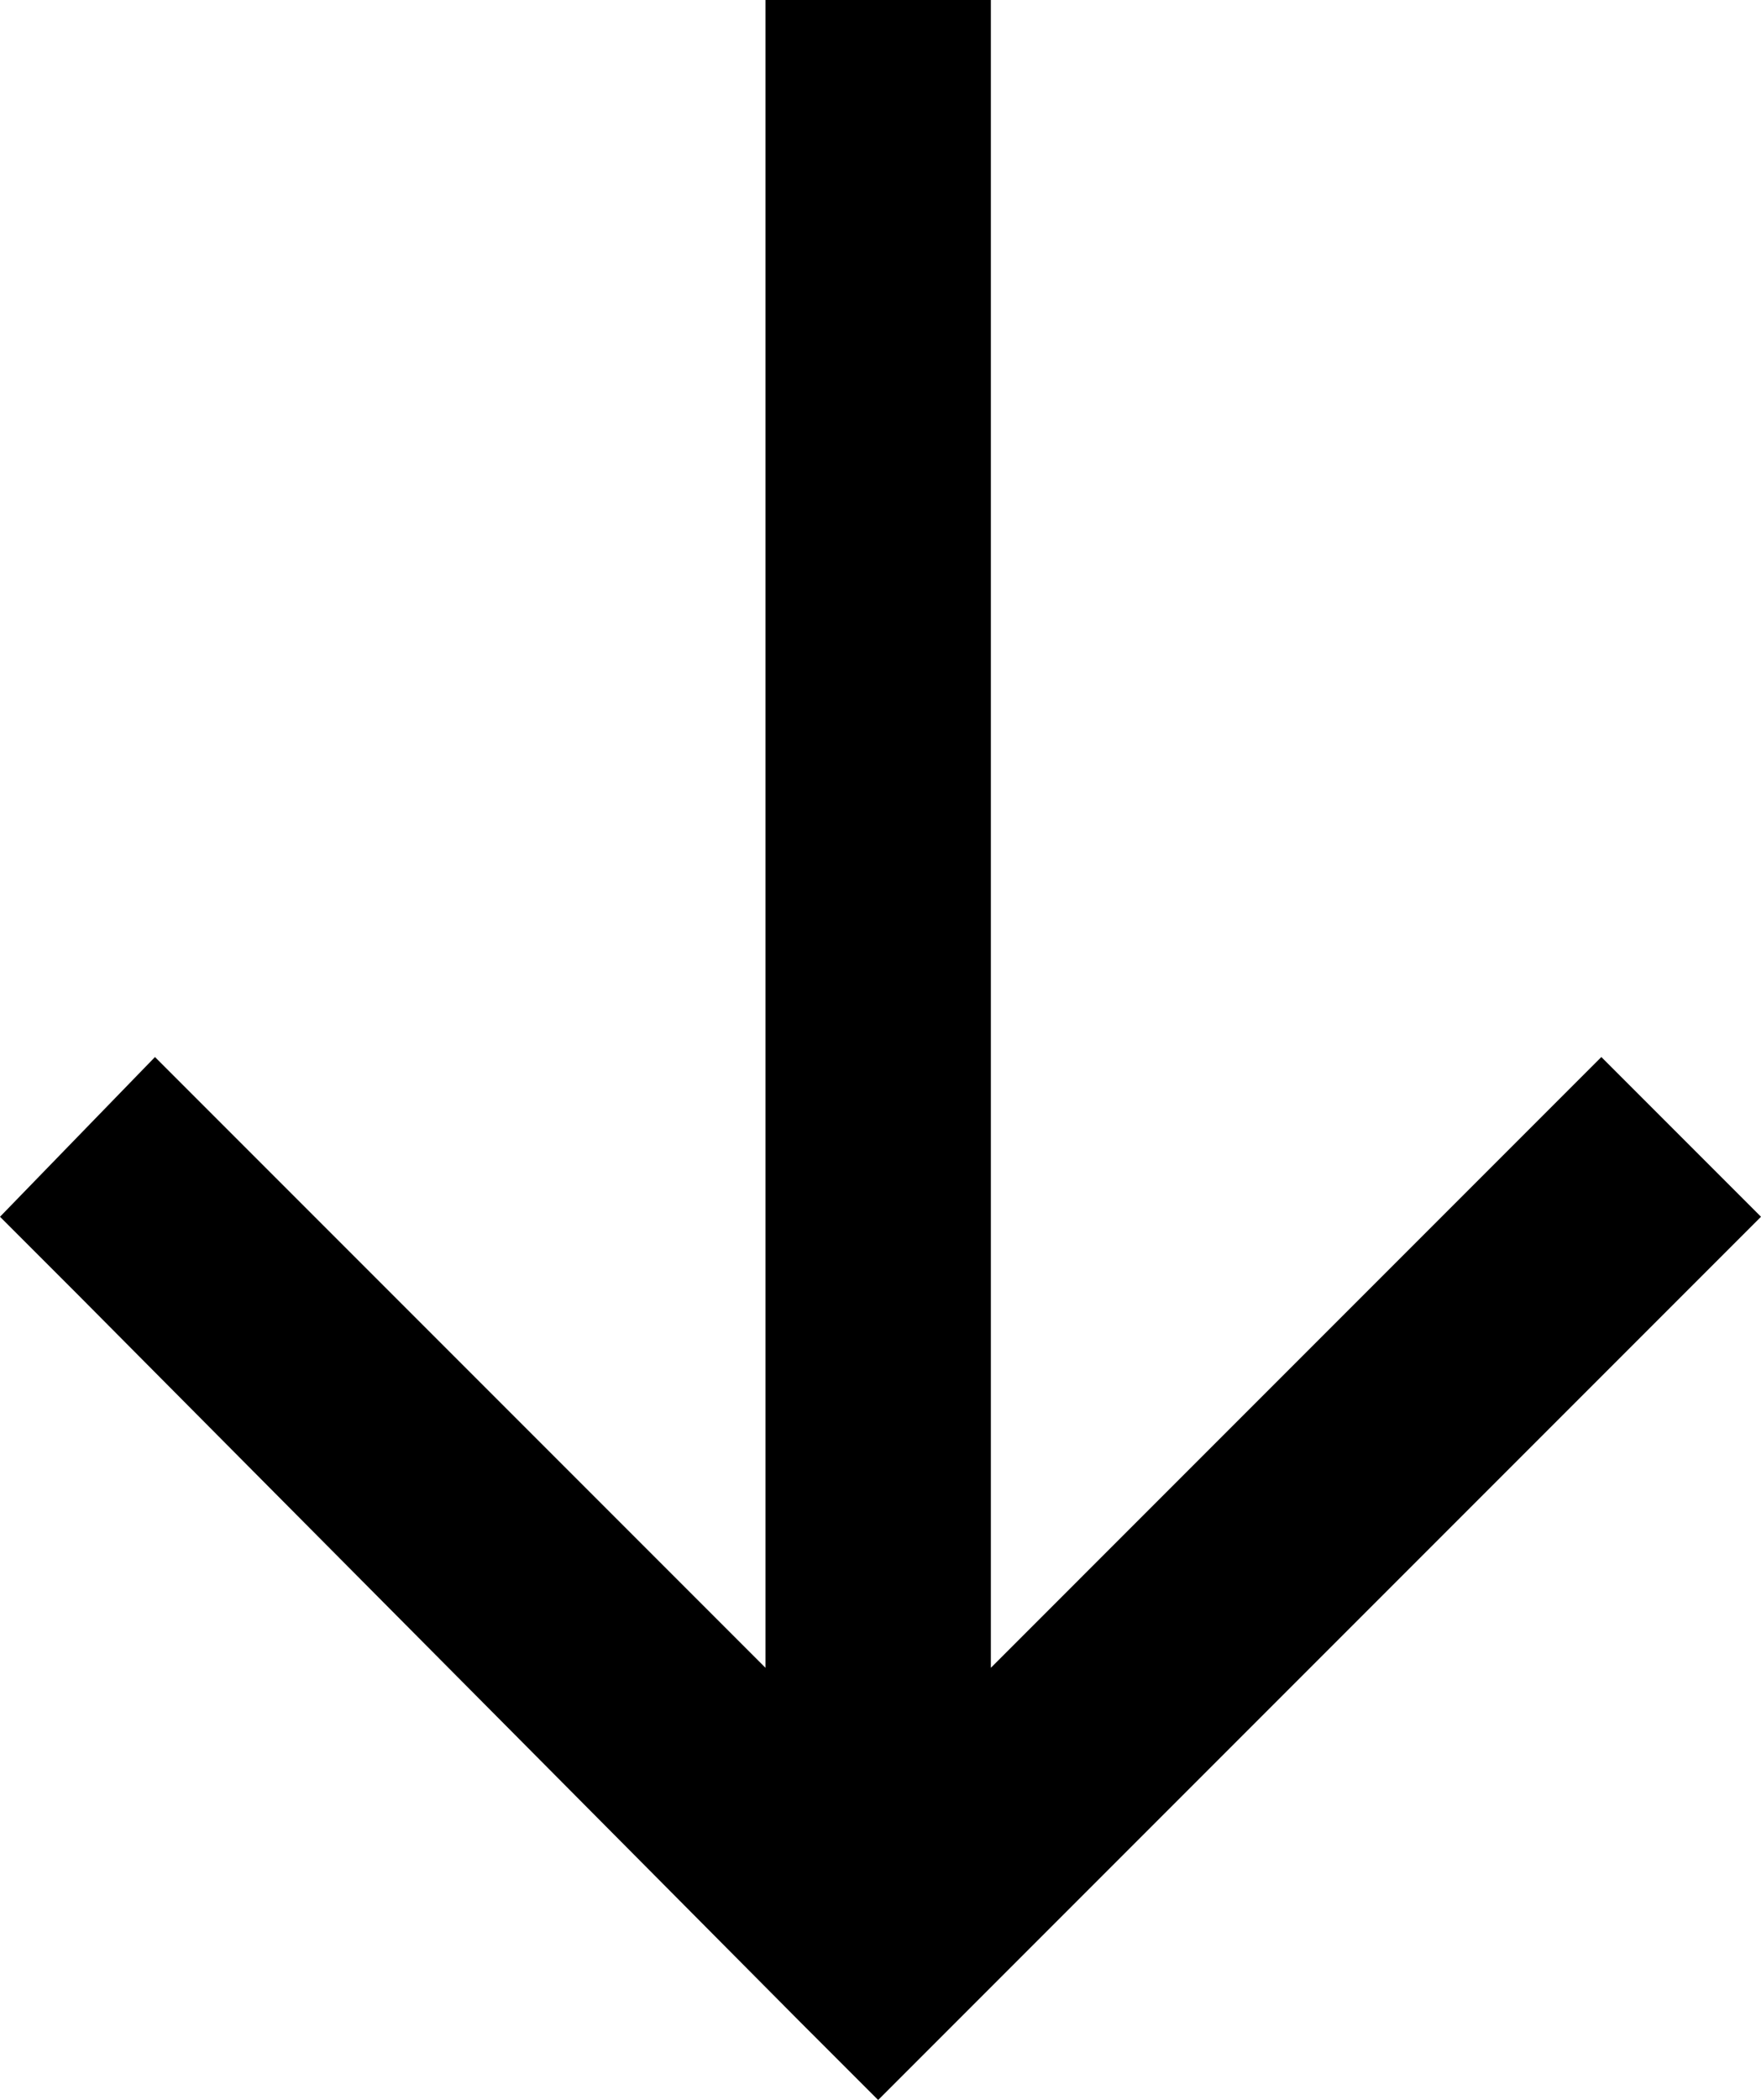 <svg viewBox="0 0 375 447">
  <path
    d="M 170 430 L 187 447 L 204 430 L 358 276 L 375 259 L 341 225 L 324 242 L 211 355 L 211 24 L 211 0 L 163 0 L 163 24 L 163 355 L 50 242 L 33 225 L 0 259 L 17 276 L 170 430 L 170 430 Z"
  />
</svg>